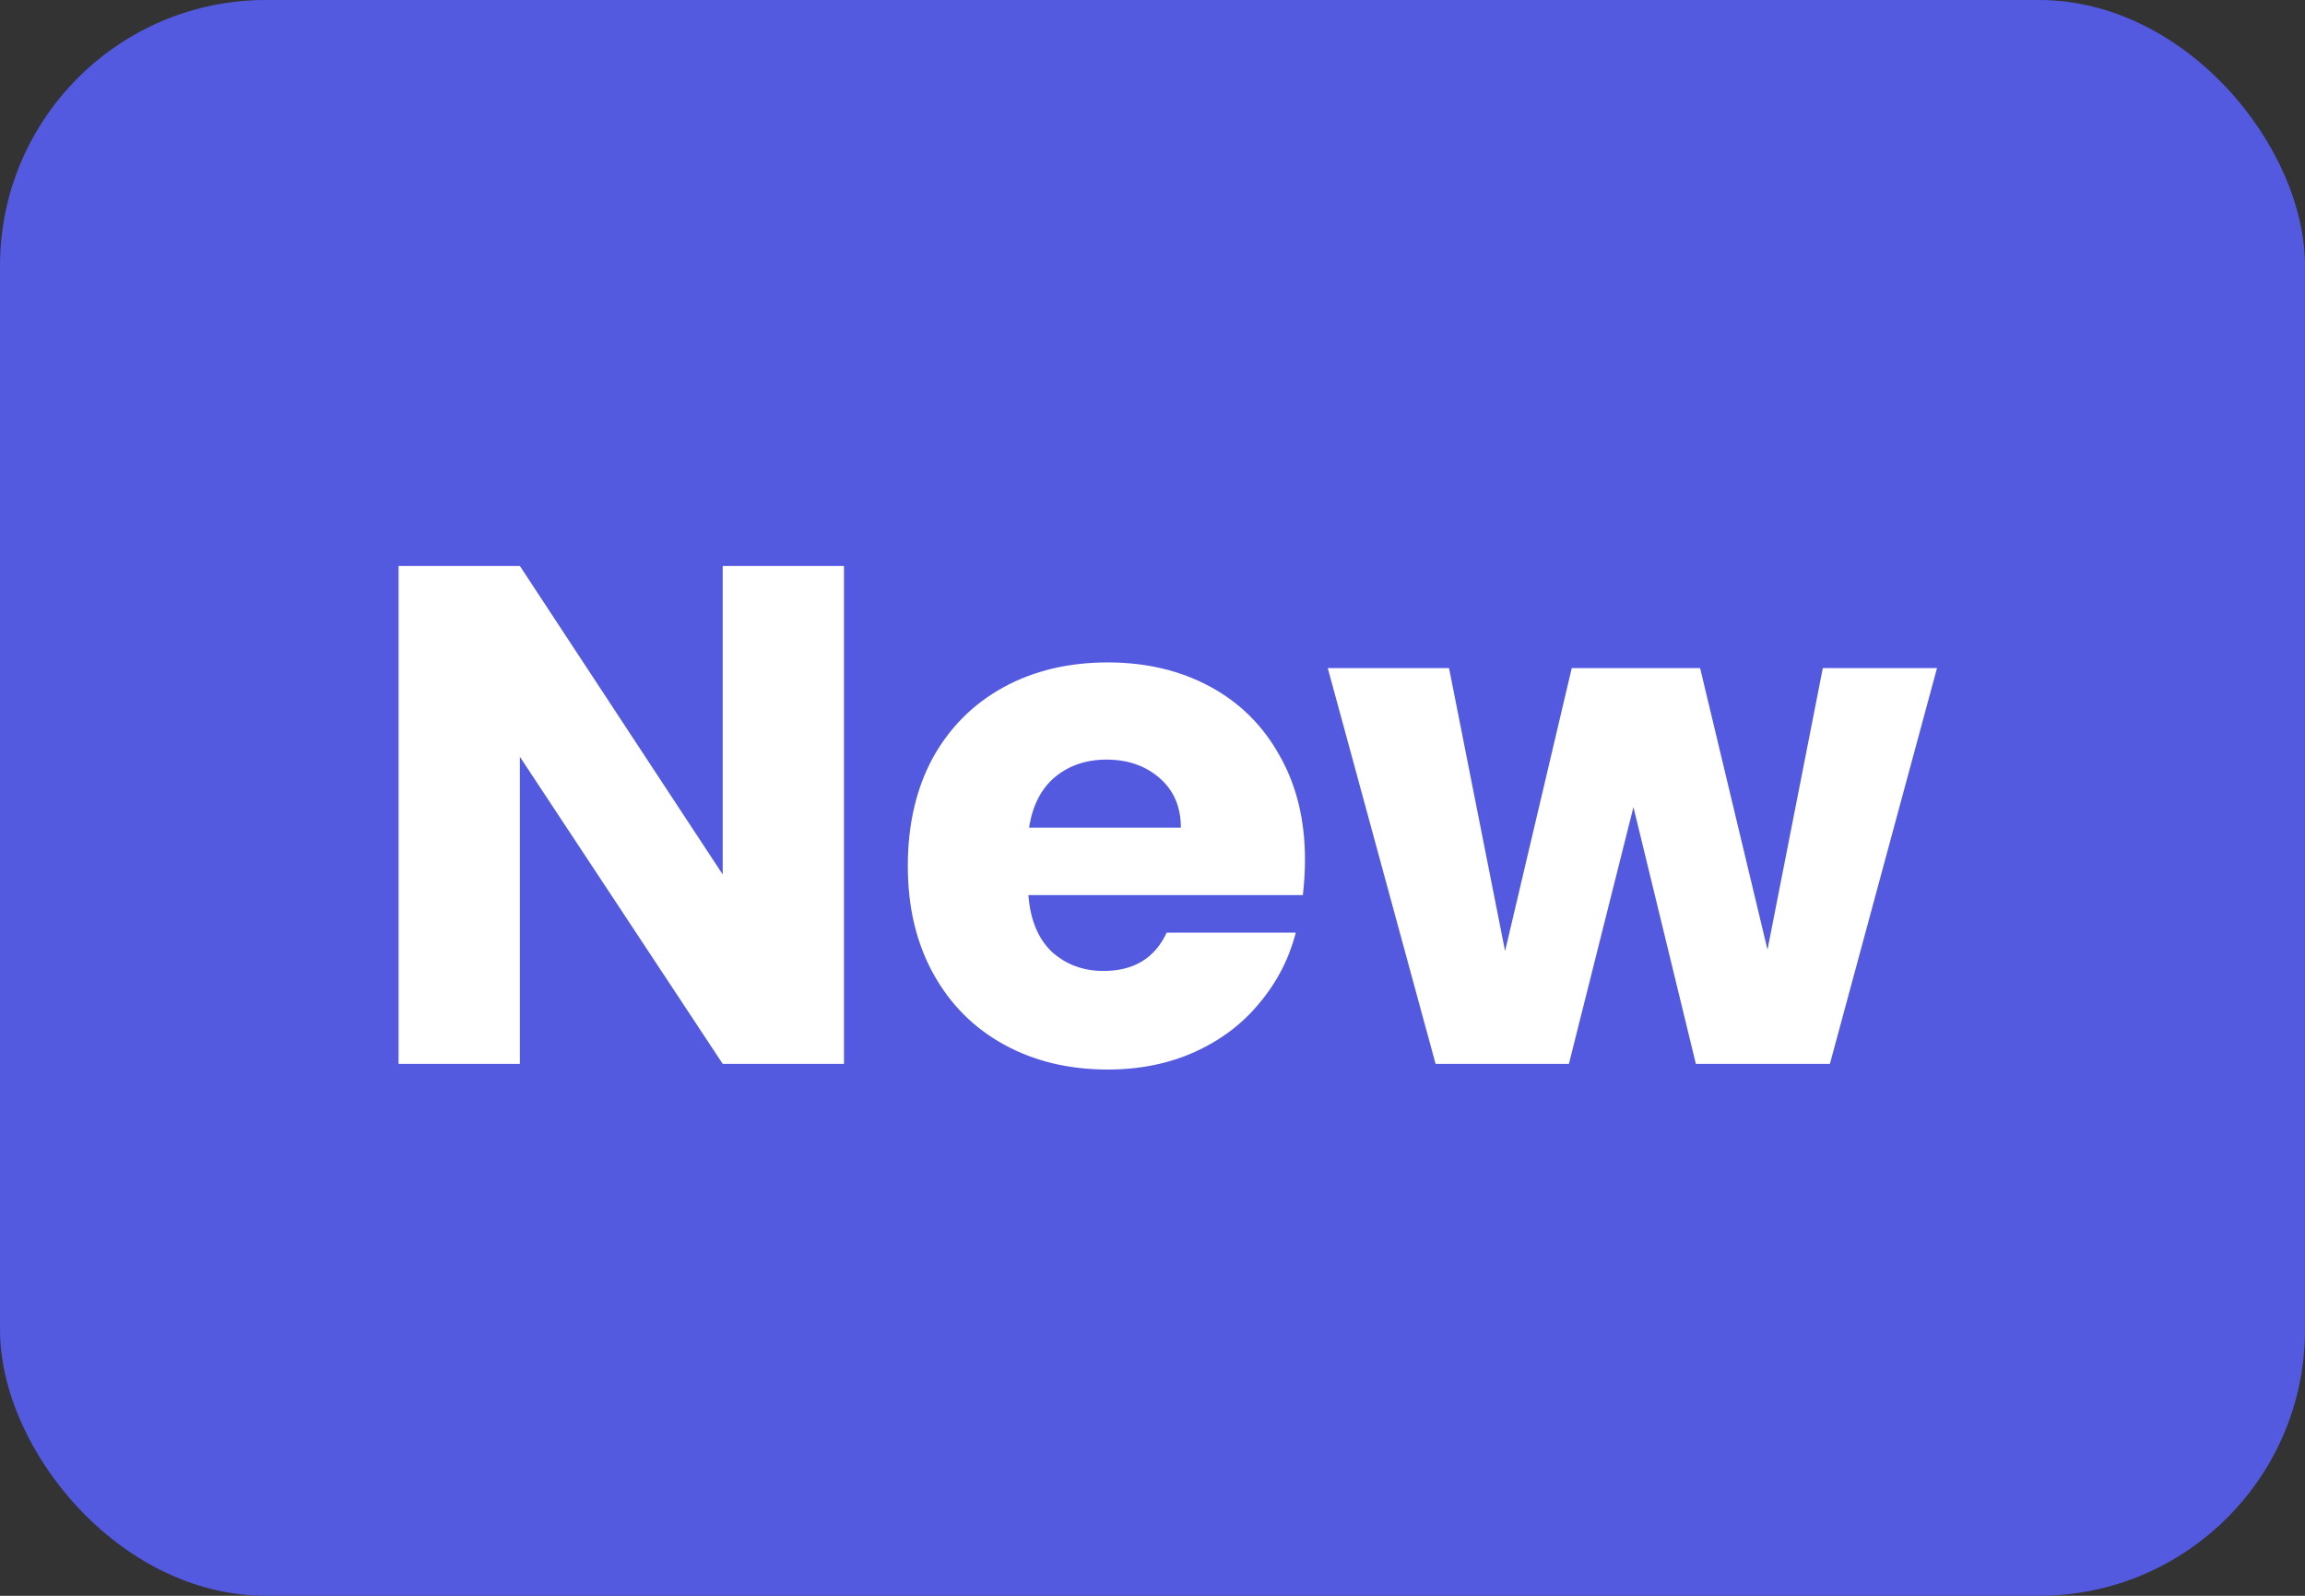 <?xml version="1.0" encoding="UTF-8"?> <svg xmlns="http://www.w3.org/2000/svg" width="26" height="18" viewBox="0 0 26 18" fill="none"><rect x="0" y="0" width="26" height="18" fill="#333333" stroke="none"/><rect width="26" height="18" rx="3" fill="#535AE0"></rect><path d="M9.52 12H8.152L5.864 8.536V12H4.496V6.384H5.864L8.152 9.864V6.384H9.52V12ZM14.72 9.696C14.72 9.824 14.712 9.957 14.696 10.096H11.6C11.621 10.373 11.709 10.587 11.864 10.736C12.024 10.88 12.218 10.952 12.448 10.952C12.789 10.952 13.026 10.808 13.16 10.52H14.616C14.541 10.813 14.405 11.077 14.208 11.312C14.016 11.547 13.773 11.731 13.48 11.864C13.186 11.997 12.858 12.064 12.496 12.064C12.058 12.064 11.669 11.971 11.328 11.784C10.986 11.597 10.72 11.331 10.528 10.984C10.336 10.637 10.24 10.232 10.24 9.768C10.24 9.304 10.333 8.899 10.52 8.552C10.712 8.205 10.978 7.939 11.32 7.752C11.661 7.565 12.053 7.472 12.496 7.472C12.928 7.472 13.312 7.563 13.648 7.744C13.984 7.925 14.245 8.184 14.432 8.52C14.624 8.856 14.72 9.248 14.72 9.696ZM13.32 9.336C13.32 9.101 13.24 8.915 13.08 8.776C12.92 8.637 12.72 8.568 12.48 8.568C12.25 8.568 12.056 8.635 11.896 8.768C11.741 8.901 11.645 9.091 11.608 9.336H13.32ZM21.849 7.536L20.641 12H19.129L18.425 9.104L17.697 12H16.193L14.977 7.536H16.345L16.977 10.728L17.729 7.536H19.177L19.937 10.712L20.561 7.536H21.849Z" fill="white"></path></svg> 